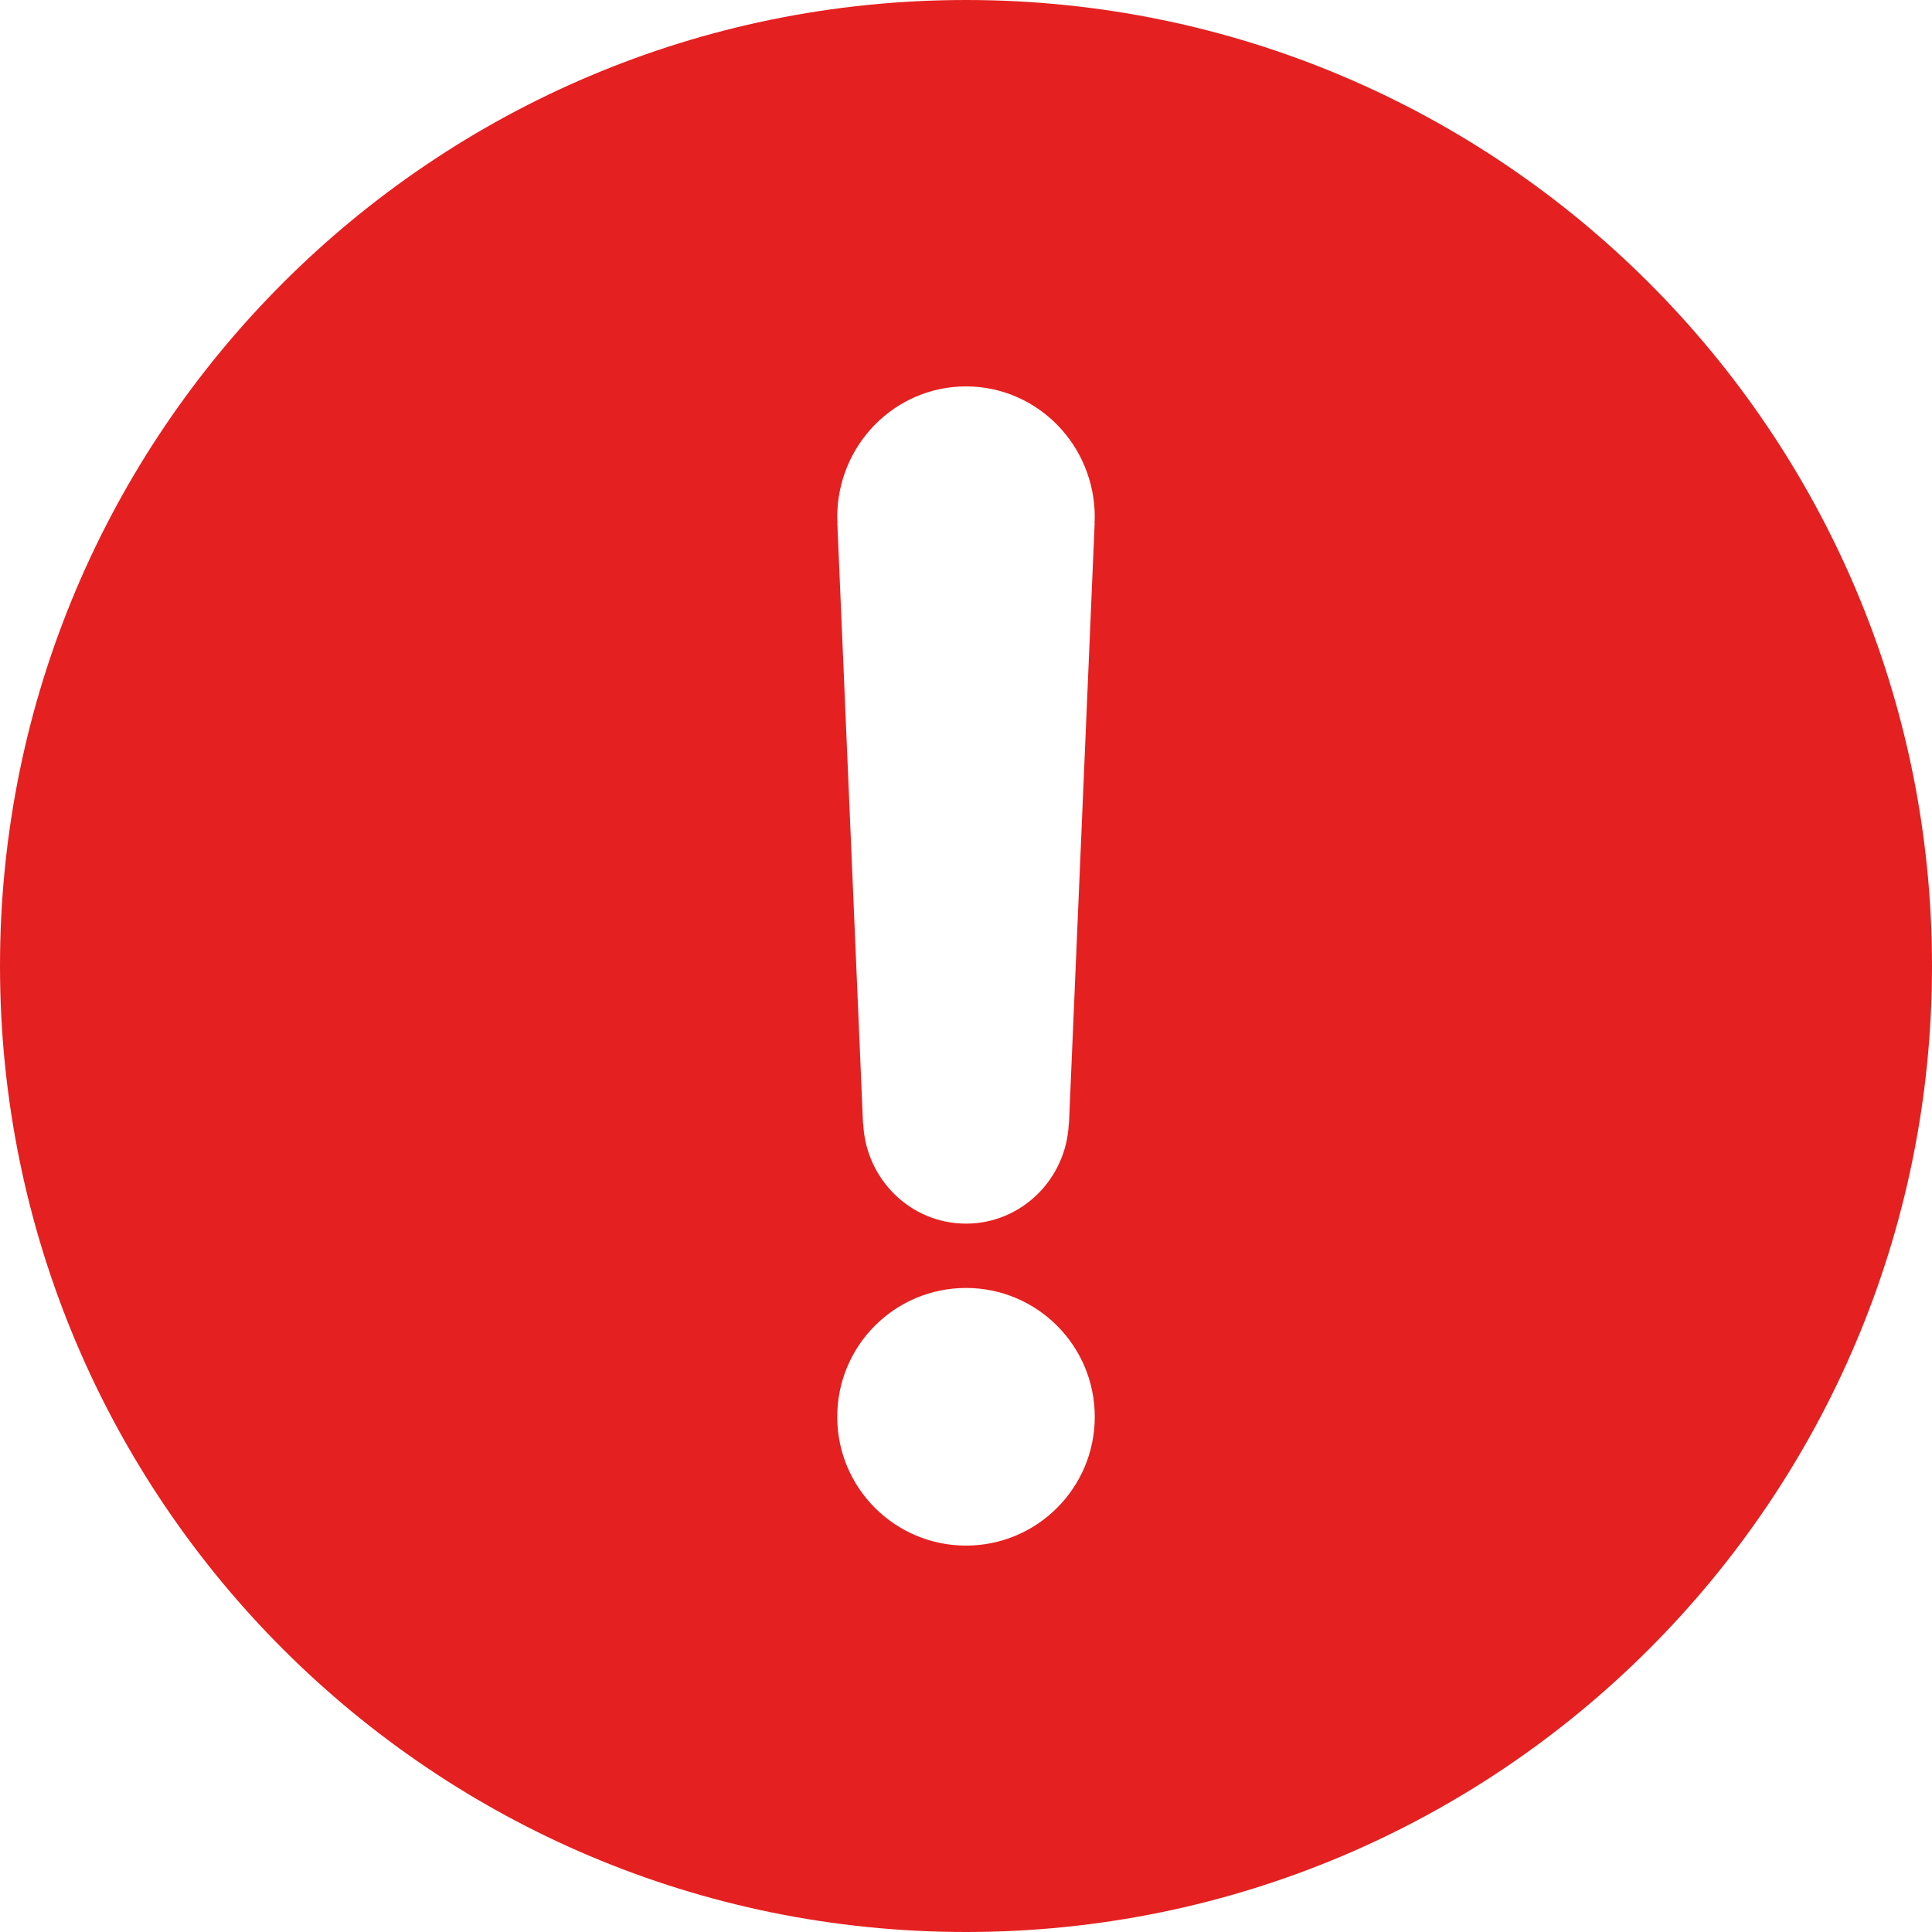 <?xml version="1.0" encoding="UTF-8"?>
<svg viewBox="0 0 20 20" version="1.1" xmlns="http://www.w3.org/2000/svg" xmlns:xlink="http://www.w3.org/1999/xlink">
    <!-- Generator: Sketch 59.1 (86144) - https://sketch.com -->
    <title>Group 2</title>
    <desc>Created with Sketch.</desc>
    <g id="Page-1" stroke="none" stroke-width="1" fill="currentColor" fill-rule="evenodd">
        <g id="Artboard-Copy" transform="translate(-223, -497)" fill="#E52020" fill-rule="nonzero">
            <g id="Group-2" transform="translate(223, 497)">
                <g id="noun_Warning_707379">
                    <path d="M10,0 C4.477,0 0,4.477 0,10 C0,15.523 4.477,20 10,20 C15.523,20 20,15.523 20,10 C20,4.477 15.523,0 10,0 Z M10,16 C9.264,16 8.667,15.403 8.667,14.667 C8.667,13.93 9.263,13.333 10,13.333 C10.736,13.333 11.333,13.93 11.333,14.667 C11.333,15.403 10.736,16 10,16 Z M11.332,5.414 L11.066,11.632 L11.064,11.632 C11.039,12.207 10.573,12.667 10,12.667 C9.427,12.667 8.961,12.207 8.936,11.632 L8.934,11.632 L8.668,5.414 L8.67,5.414 C8.669,5.394 8.667,5.374 8.667,5.354 C8.667,4.606 9.263,4 10,4 C10.737,4 11.333,4.606 11.333,5.354 C11.333,5.374 11.331,5.394 11.33,5.414 L11.332,5.414 Z" id="Shape"></path>
                </g>
            </g>
        </g>
    </g>
</svg>